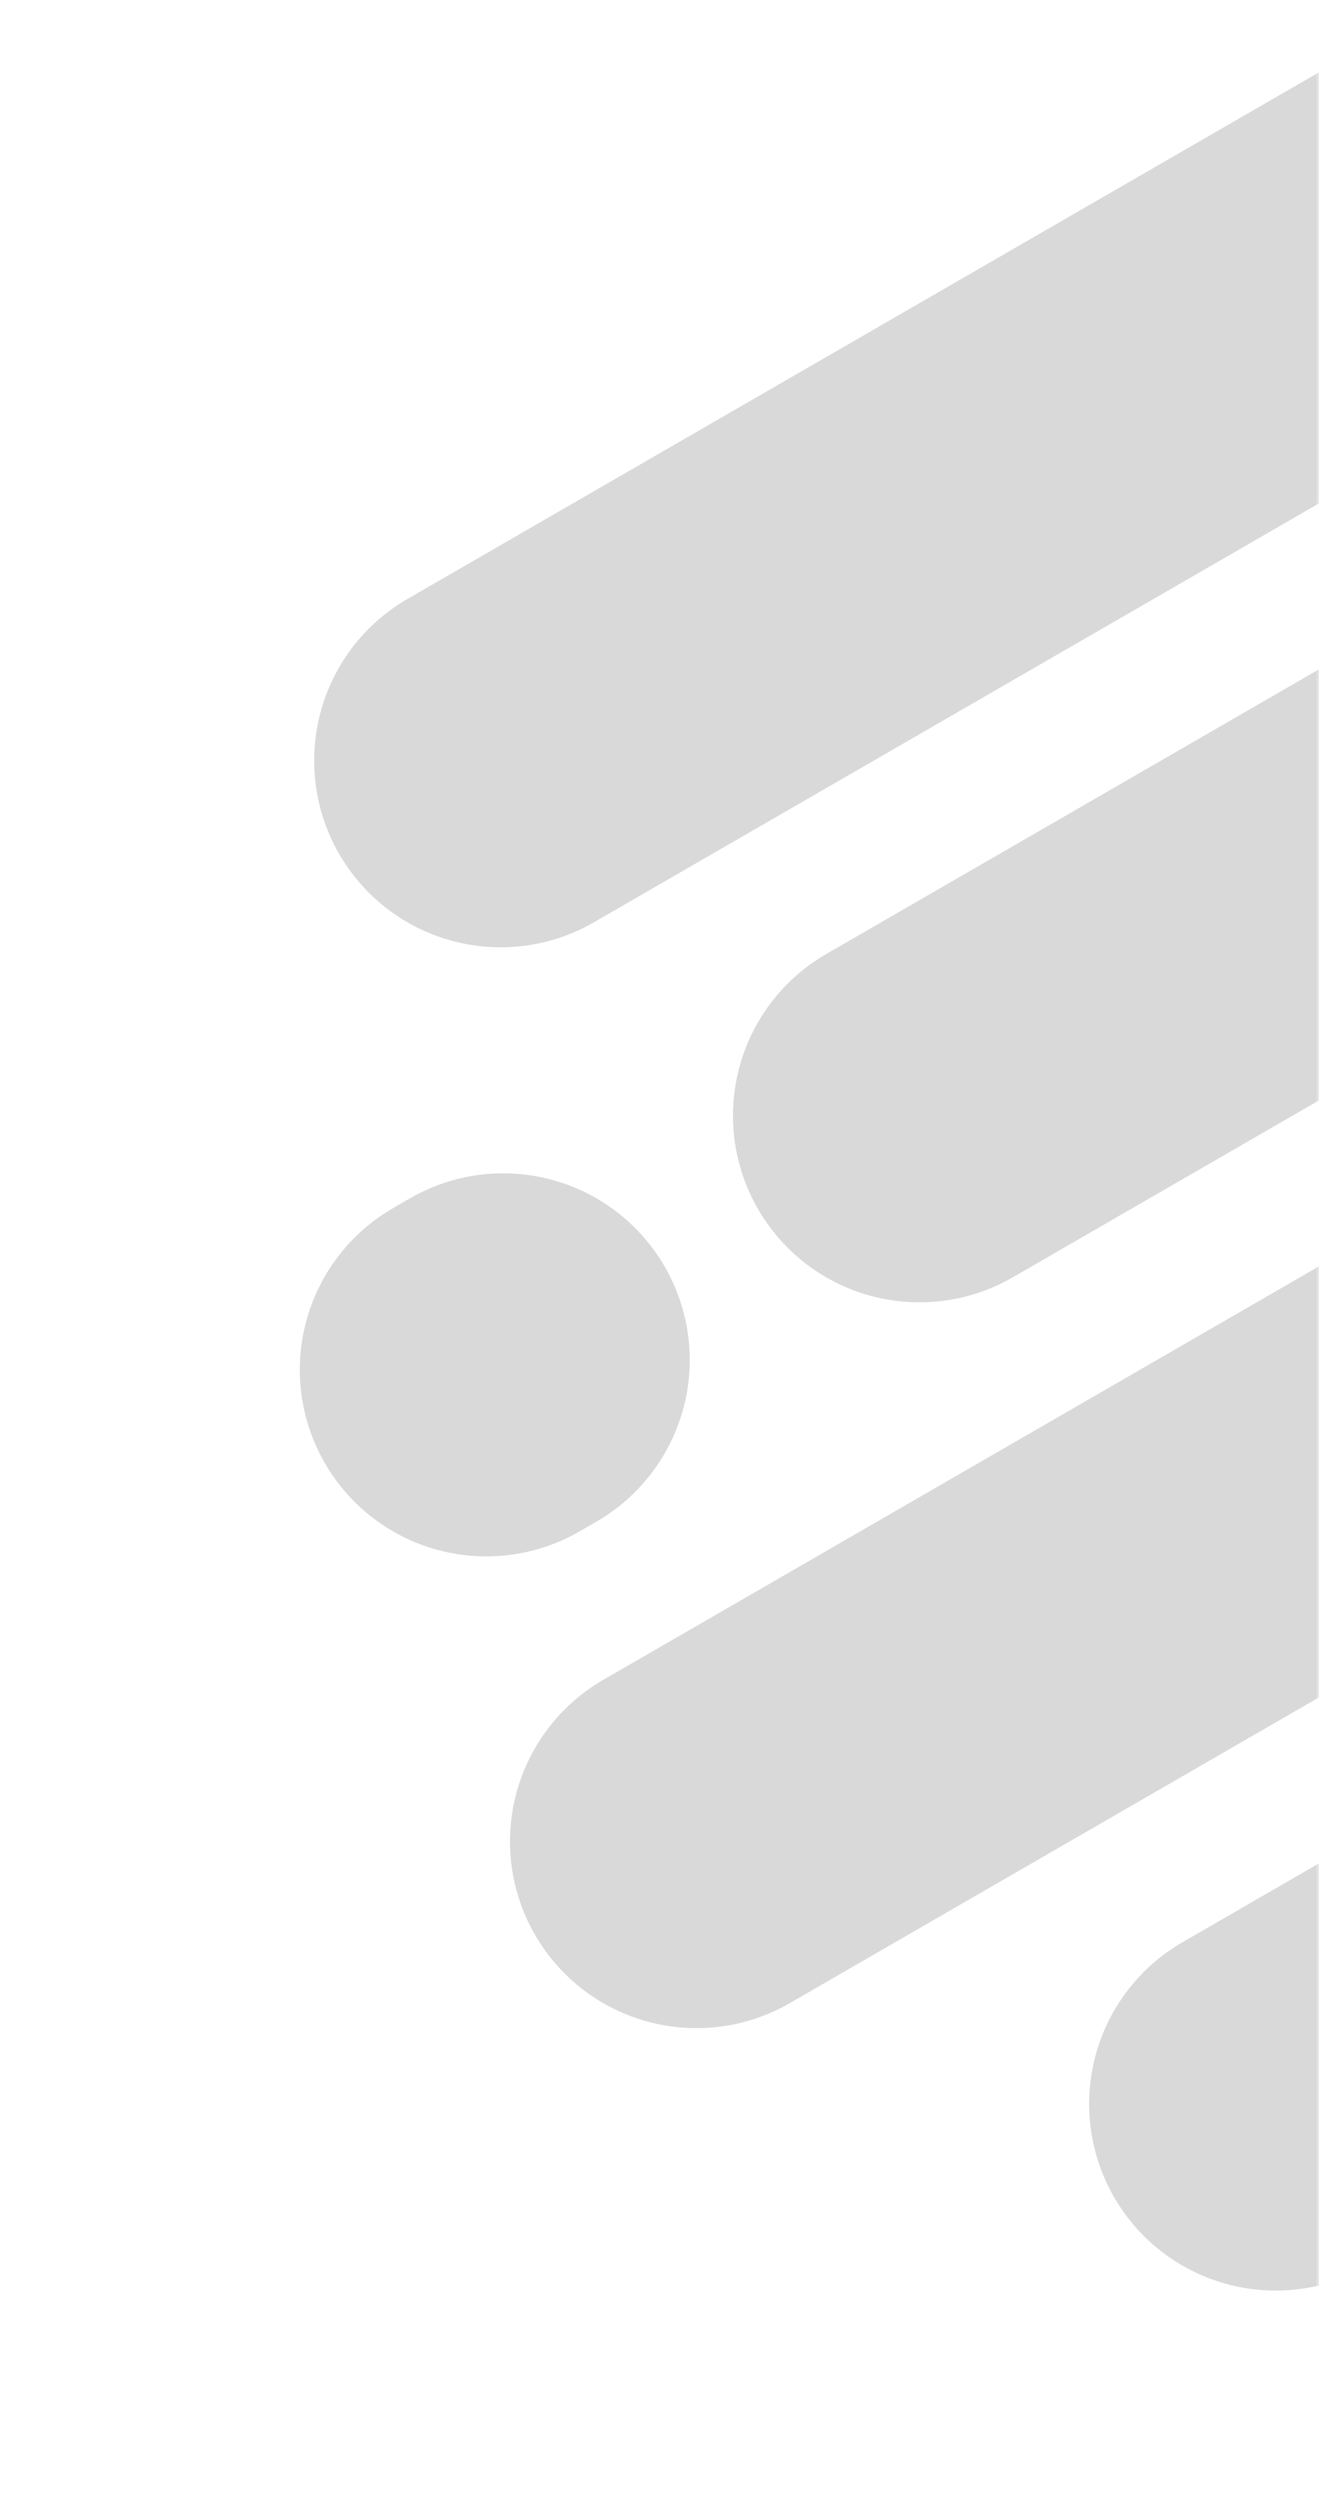 <svg width="198" height="375" viewBox="0 0 198 375" fill="none" xmlns="http://www.w3.org/2000/svg">
<mask id="mask0_55_902" style="mask-type:alpha" maskUnits="userSpaceOnUse" x="0" y="0" width="198" height="375">
<rect width="198" height="375" fill="#D9D9D9"/>
</mask>
<g mask="url(#mask0_55_902)">
<g style="mix-blend-mode:screen">
<path d="M191.496 315.599L438.626 172.919" stroke="#D9D9D9" stroke-width="56" stroke-linecap="round"/>
<path d="M104.559 276.232L347.887 135.747" stroke="#D9D9D9" stroke-width="56" stroke-linecap="round"/>
<path d="M138.028 167.357L309.117 68.579" stroke="#D9D9D9" stroke-width="56" stroke-linecap="round"/>
<path d="M75.16 114.099L246.25 15.321" stroke="#D9D9D9" stroke-width="56" stroke-linecap="round"/>
<path d="M73.004 205.467L75.539 204.003" stroke="#D9D9D9" stroke-width="56" stroke-linecap="round"/>
</g>
</g>
</svg>
